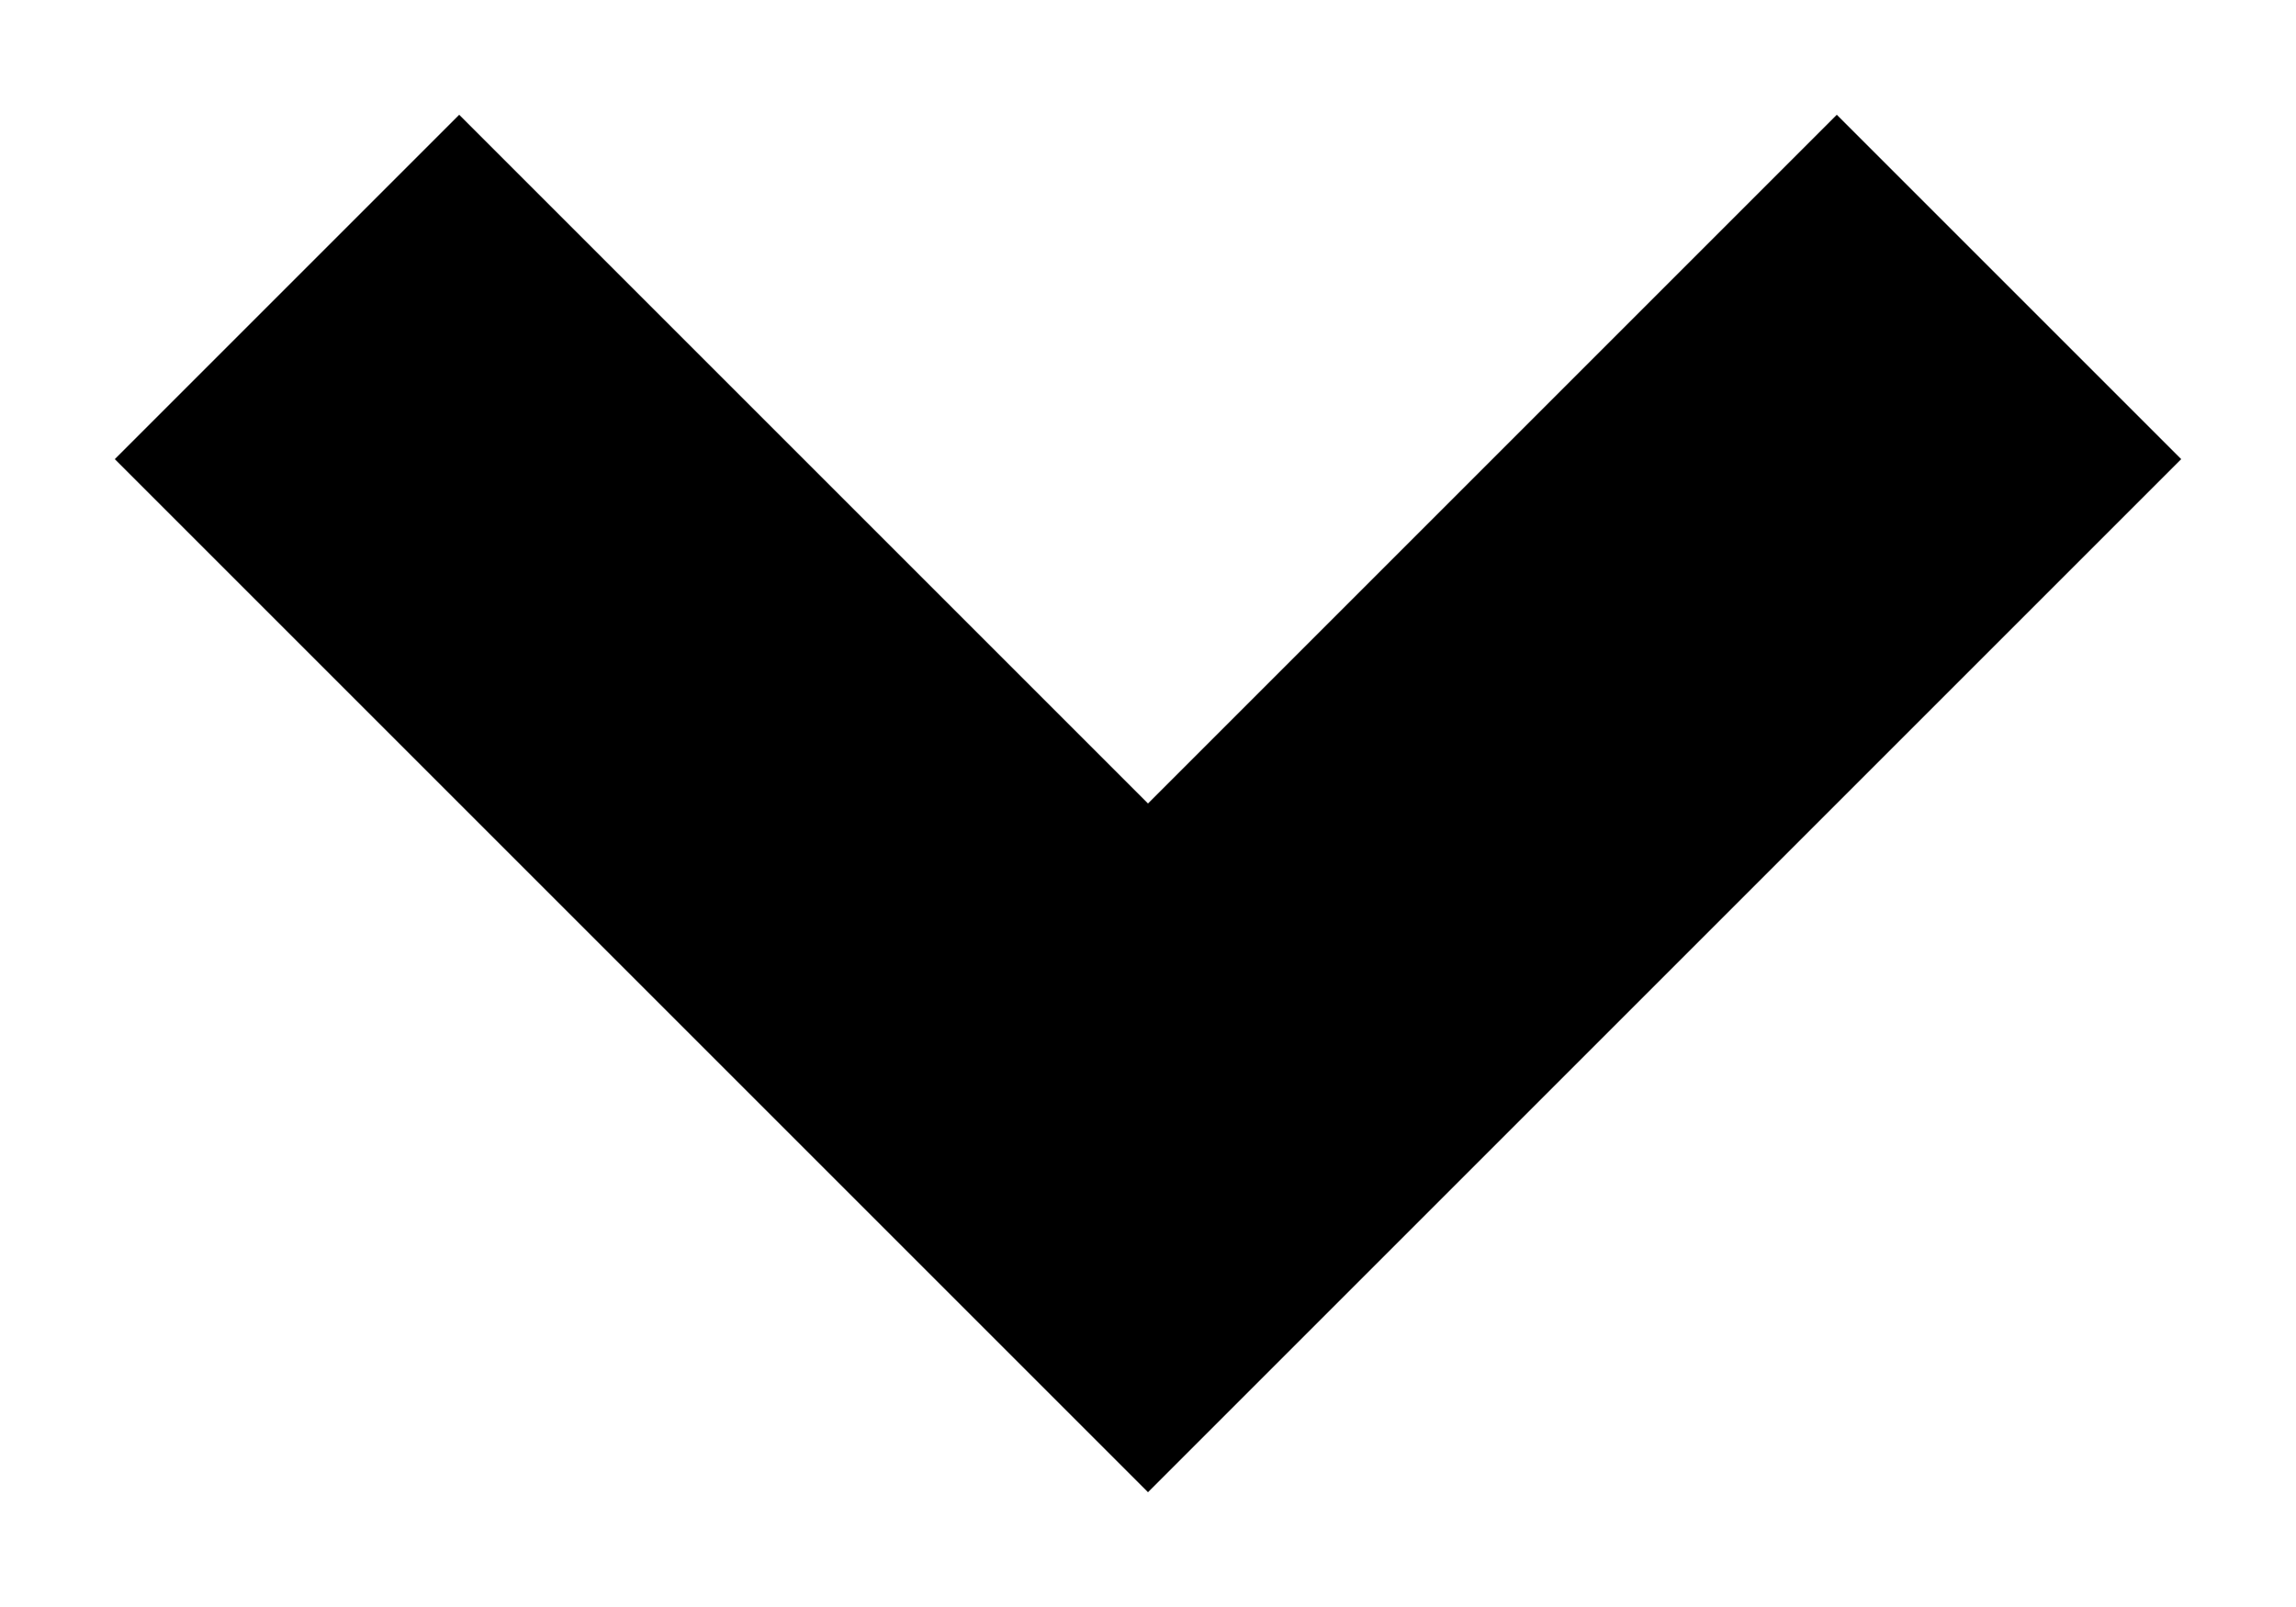 <svg version="1.1" id="Layer_1" xmlns="http://www.w3.org/2000/svg" xmlns:xlink="http://www.w3.org/1999/xlink" x="0px" y="0px"
	 viewBox="0 0 14 9.8" style="enable-background:new 0 0 14 9.8;" xml:space="preserve">
<polygon points="11.2,0.7 7,4.9 2.8,0.7 0.7,2.8 7,9.1 13.3,2.8 "/>
</svg>
